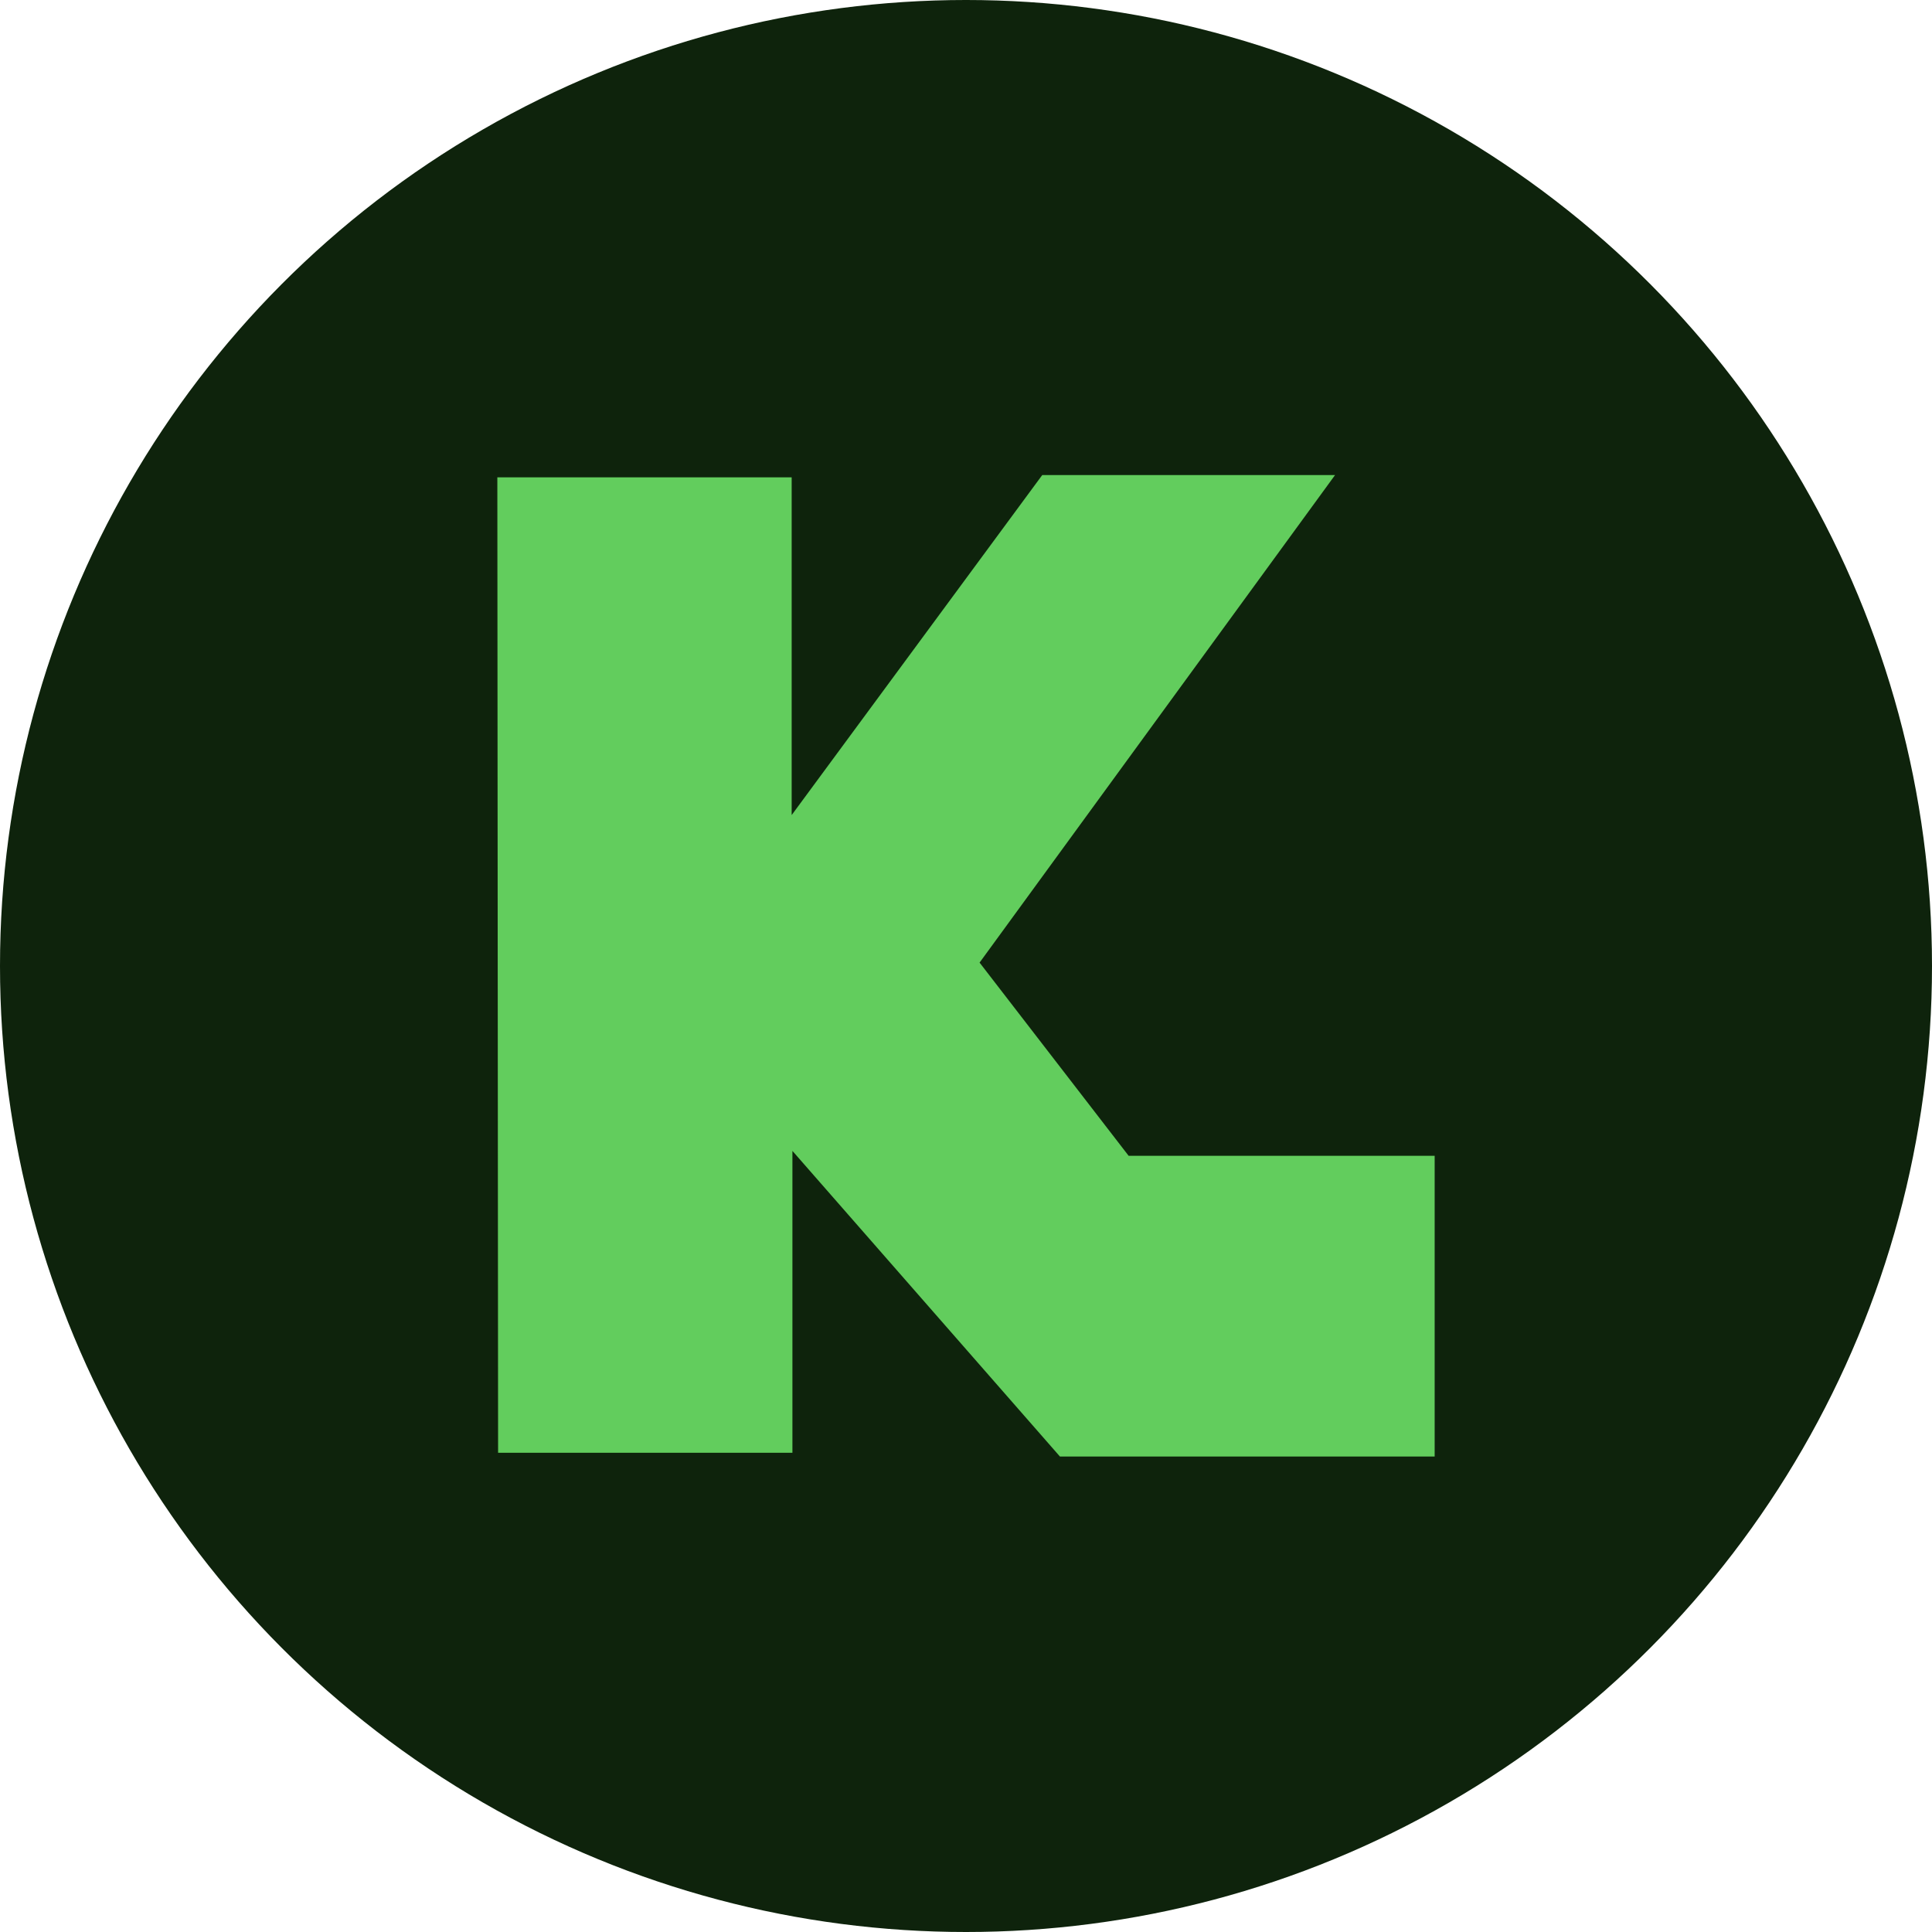<svg xmlns="http://www.w3.org/2000/svg" version="1.1" xmlns:xlink="http://www.w3.org/1999/xlink" xmlns:svgjs="http://svgjs.com/svgjs" width="512" height="512" x="0" y="0" viewBox="0 0 512 512" style="enable-background:new 0 0 512 512" xml:space="preserve" class=""><g><circle cx="256" cy="256" r="256" fill="#0e230c" data-original="#0e230c" class=""></circle><path fill="#62cd5d" fill-rule="evenodd" d="M131.8 126.5h78V216l66.4-90.1h77.6l-94.2 129.2 39.5 51.2h81.1V386h-99.3L210 305v80h-78z" clip-rule="evenodd" data-original="#62cd5d" class=""></path></g></svg>